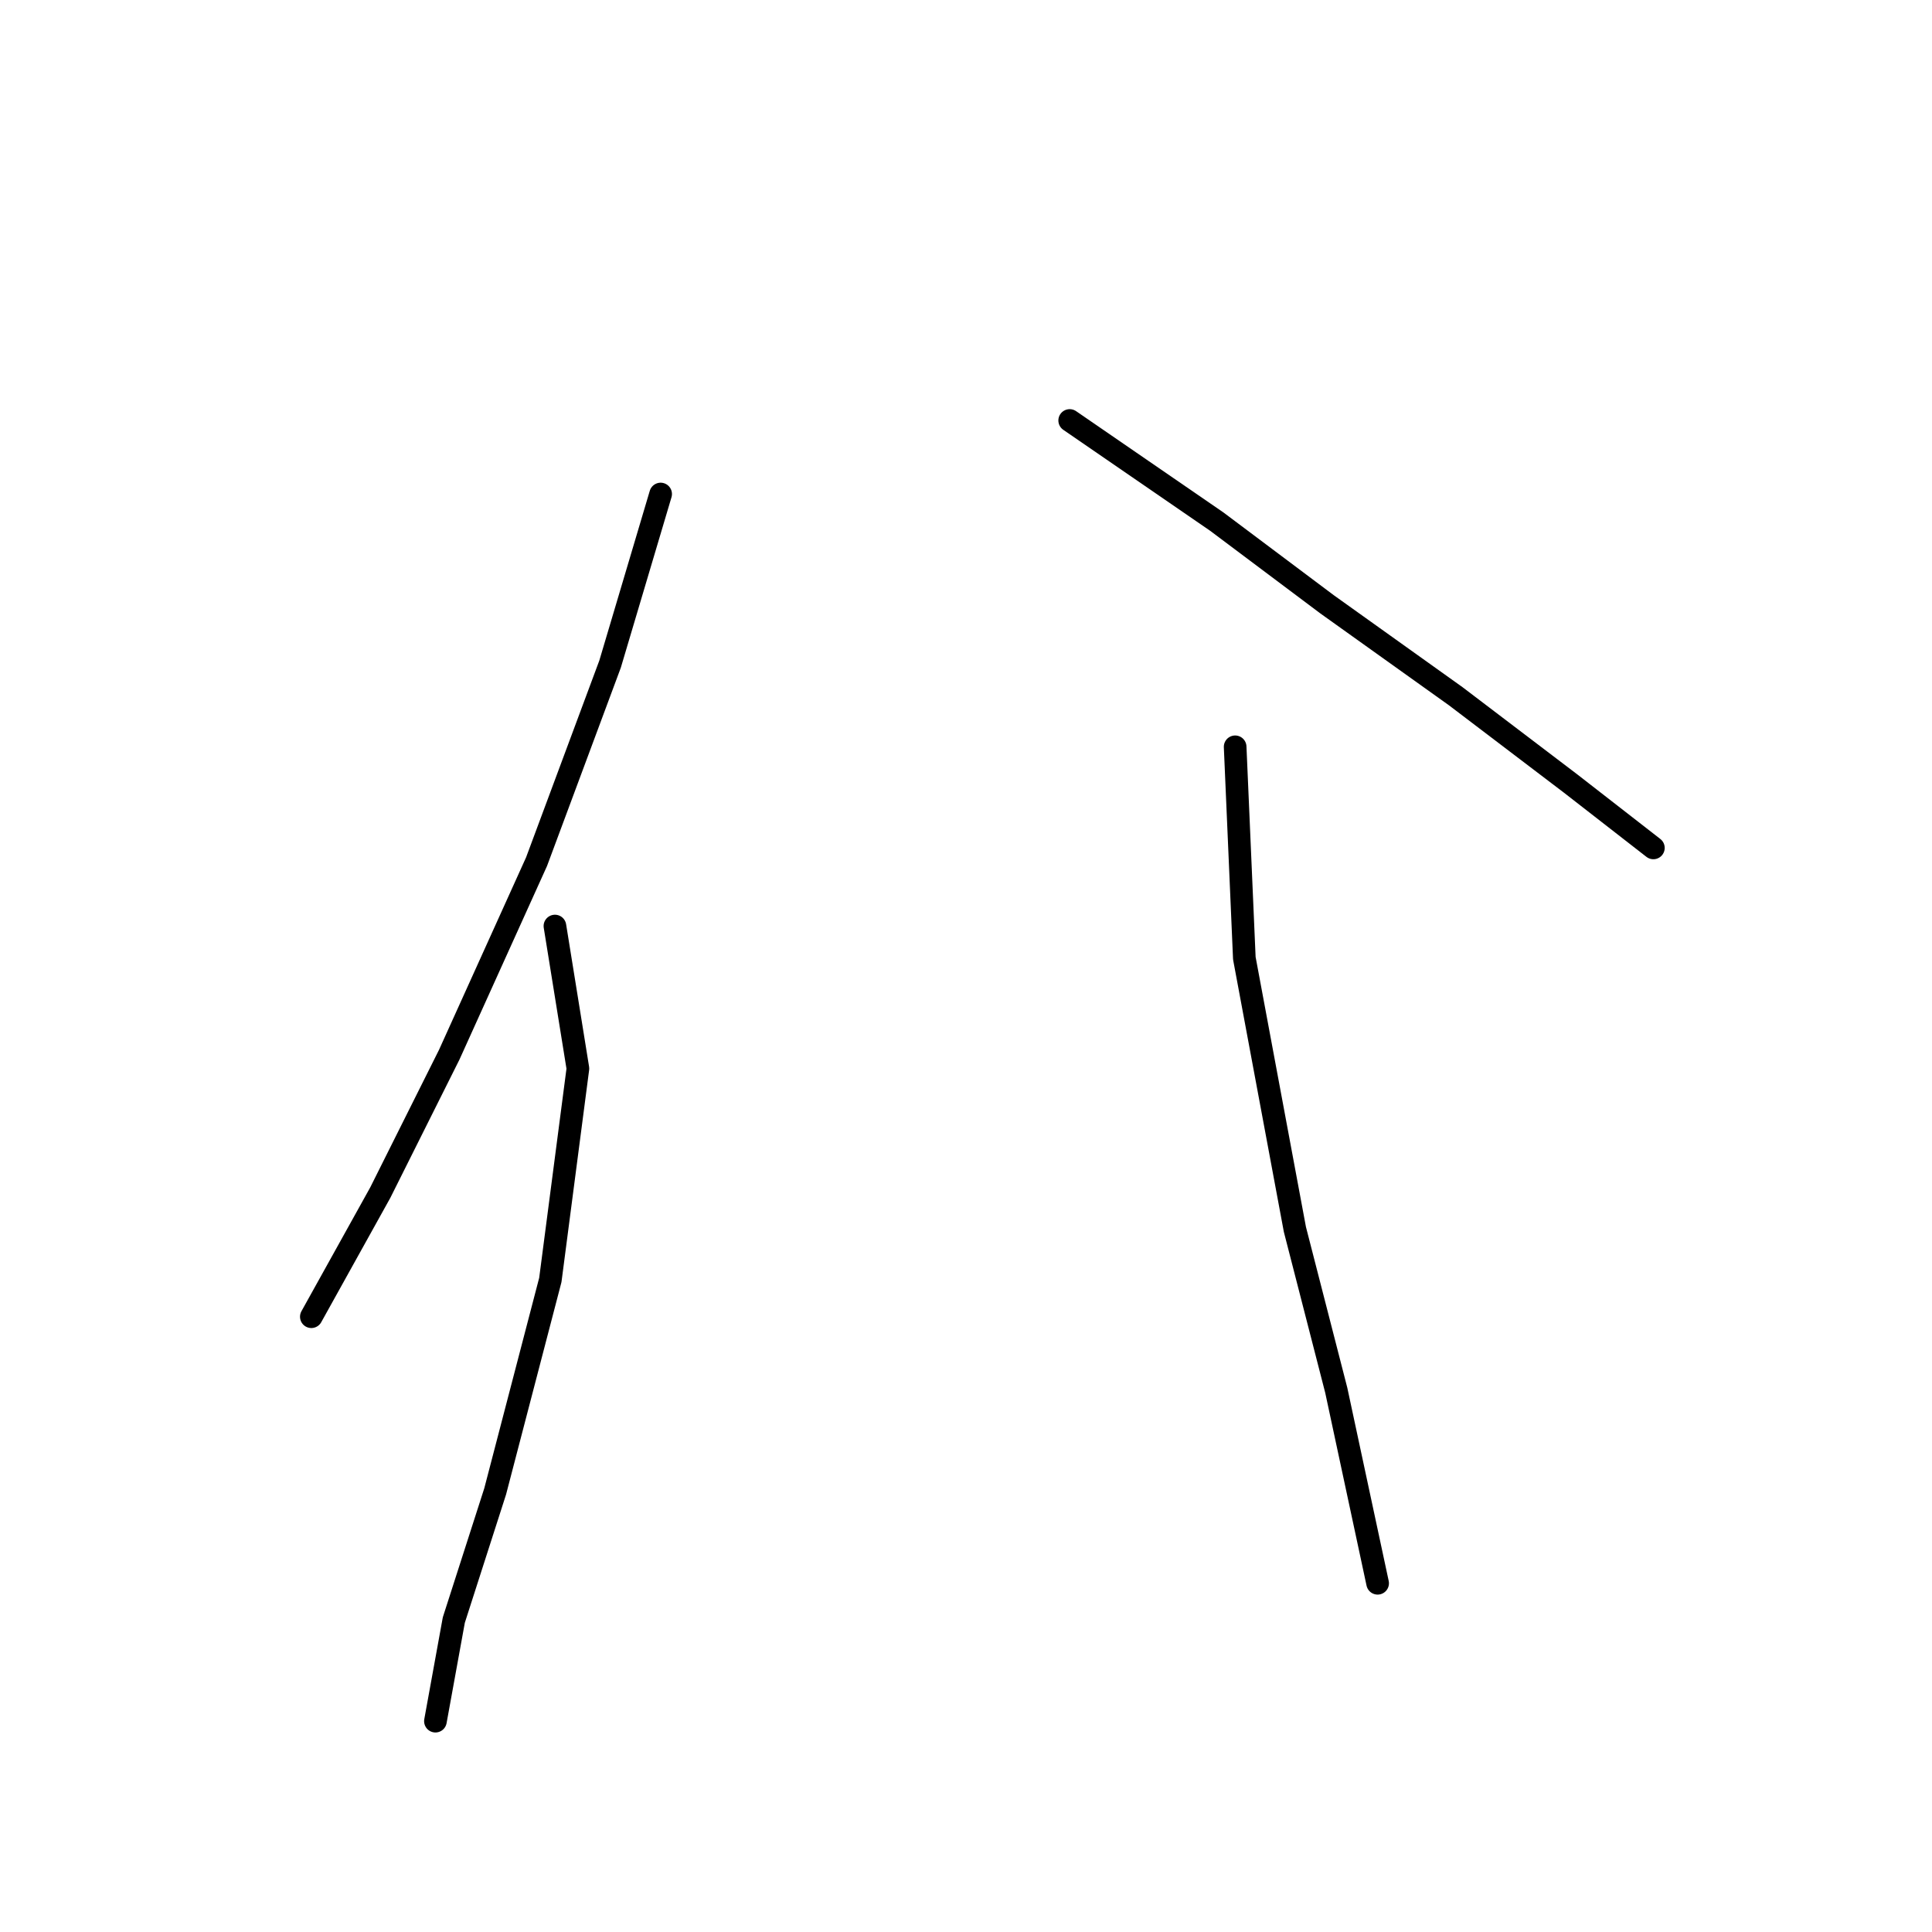 <?xml version="1.0" standalone="no"?>
    <svg width="256" height="256" xmlns="http://www.w3.org/2000/svg" version="1.1">
    <polyline stroke="black" stroke-width="3" stroke-linecap="round" fill="transparent" stroke-linejoin="round" points="87.538 65.46 80.839 87.993 71.095 114.18 59.524 139.758 50.389 158.028 41.254 174.471 41.254 174.471 " />
        <polyline stroke="black" stroke-width="3" stroke-linecap="round" fill="transparent" stroke-linejoin="round" points="73.531 122.706 76.576 141.585 72.922 169.599 65.614 197.612 60.133 214.664 57.697 228.062 57.697 228.062 " />
        <polyline stroke="black" stroke-width="3" stroke-linecap="round" fill="transparent" stroke-linejoin="round" points="141.739 55.716 161.227 69.114 175.843 80.076 192.894 92.256 208.119 103.827 219.081 112.353 219.081 112.353 " />
        <polyline stroke="black" stroke-width="3" stroke-linecap="round" fill="transparent" stroke-linejoin="round" points="163.663 98.955 164.881 126.969 171.58 162.9 177.061 184.215 182.542 209.792 182.542 209.792 " />
        </svg>